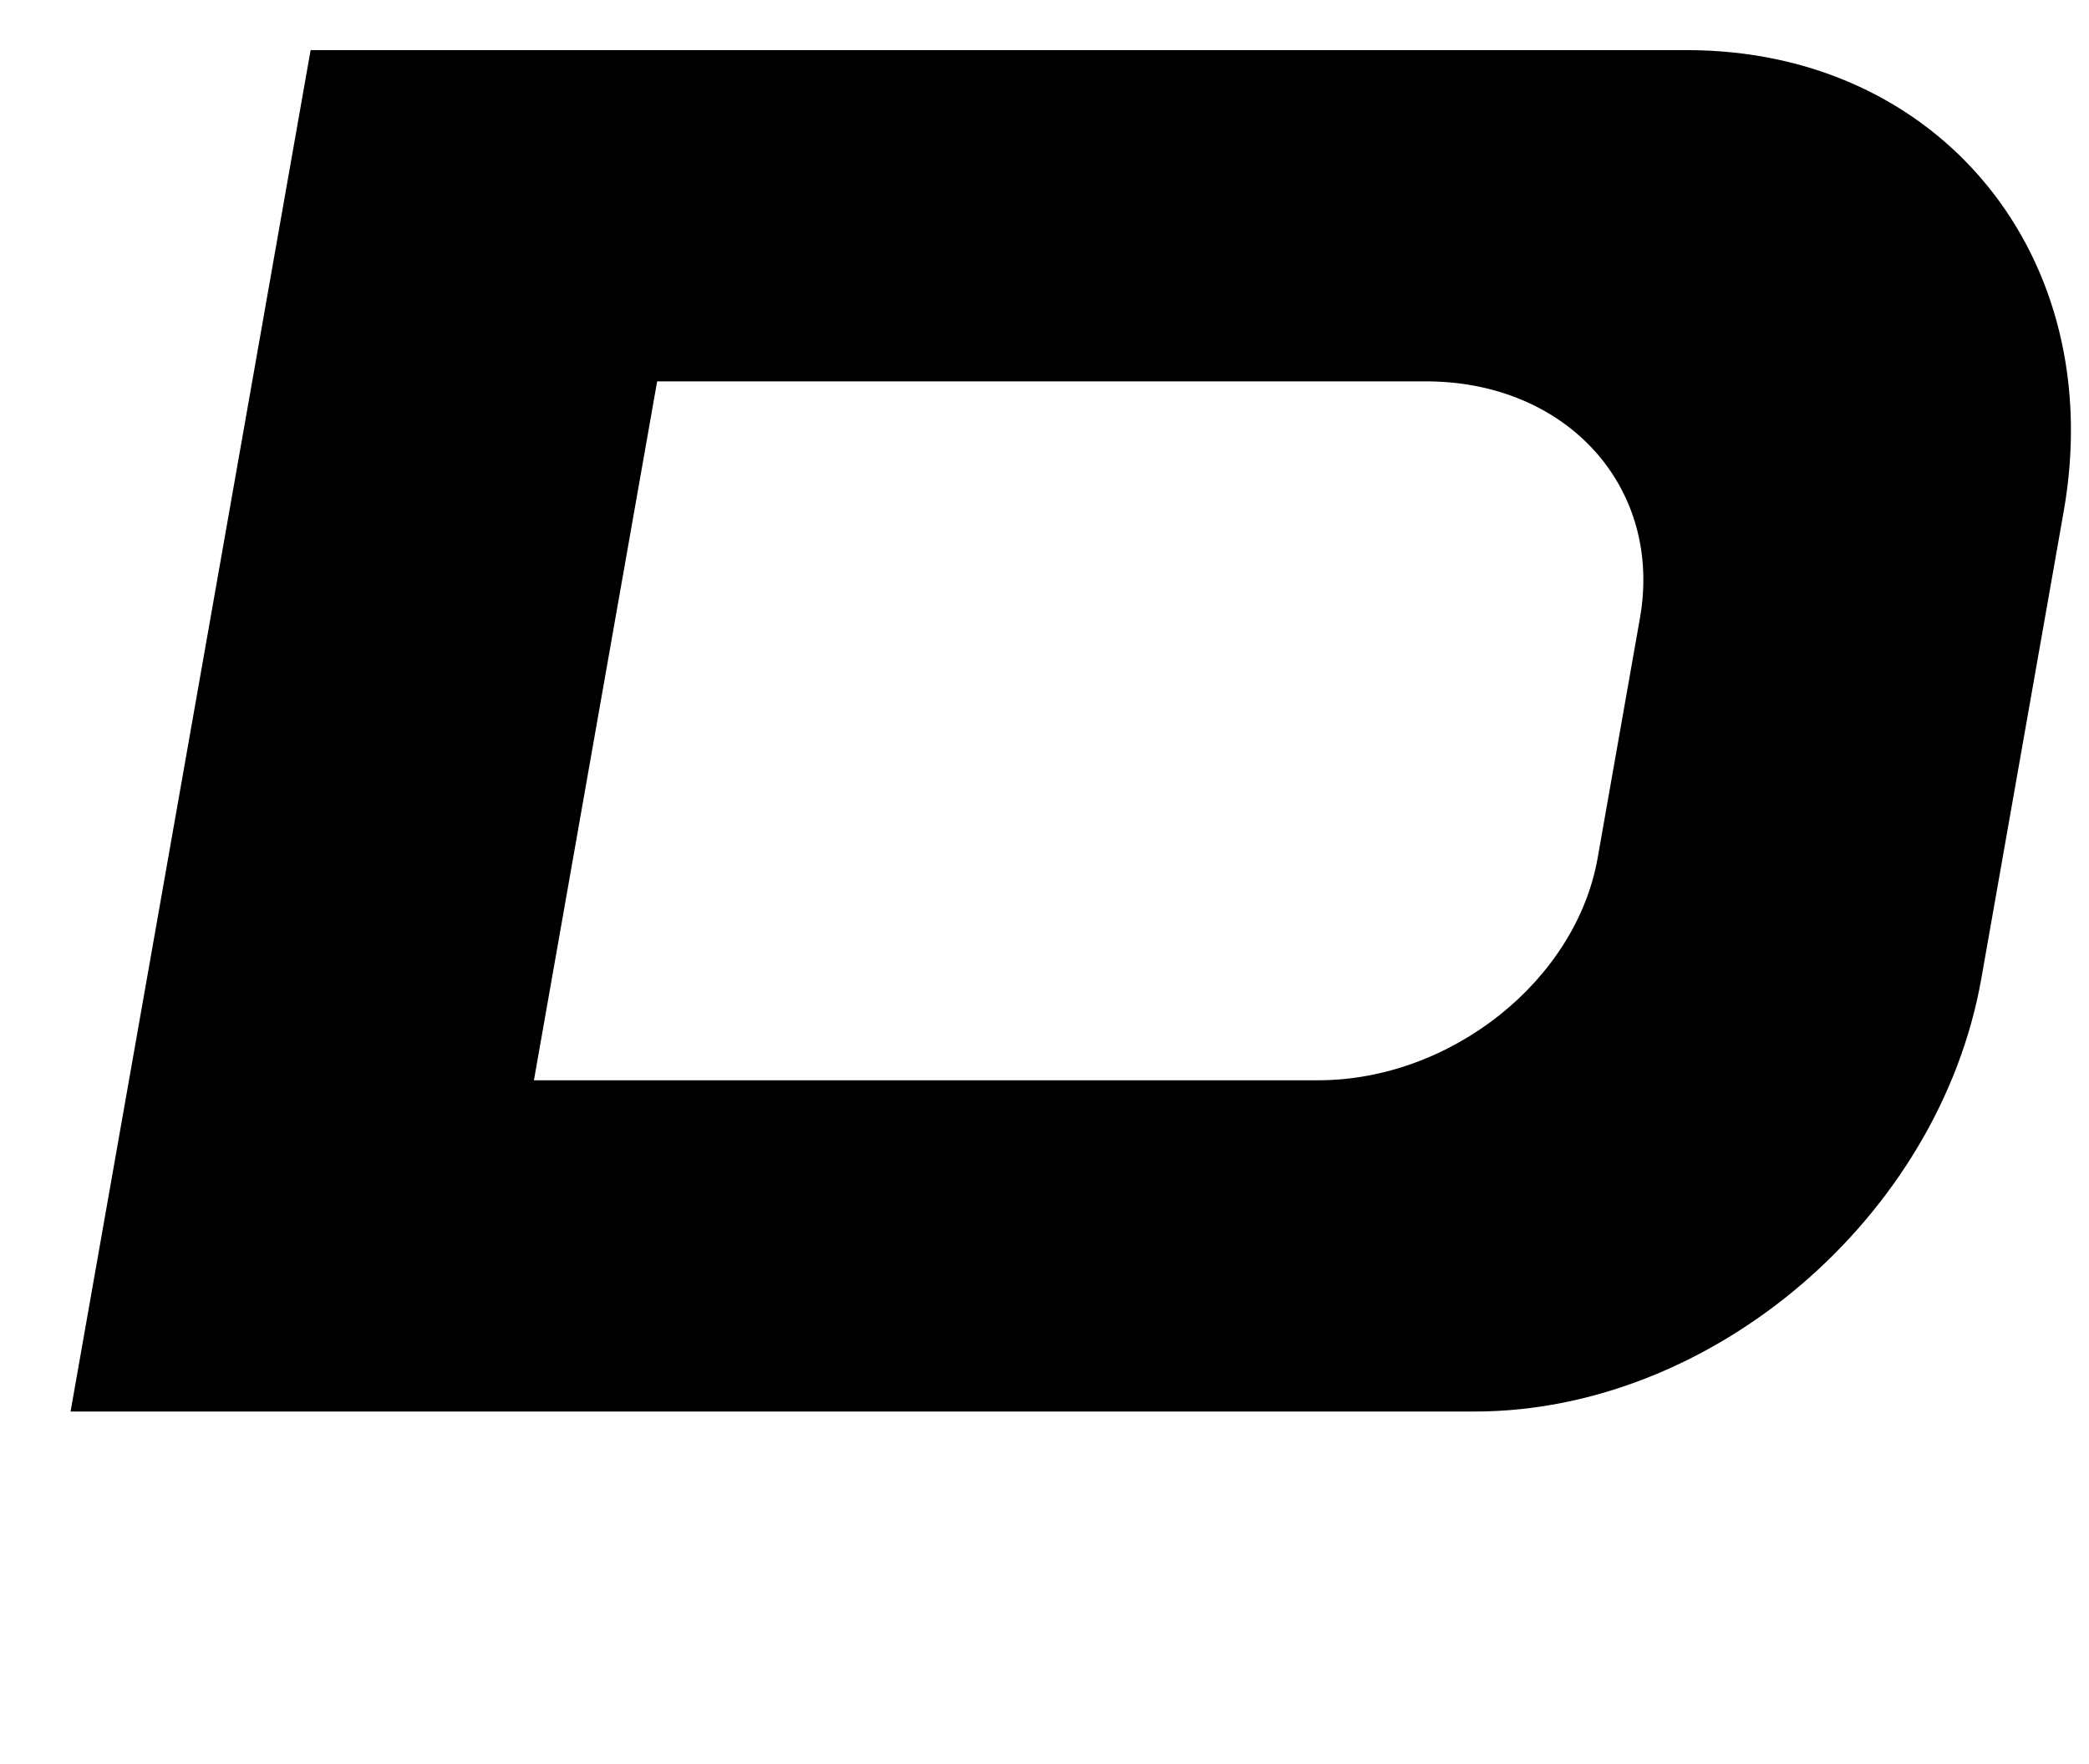 <?xml version="1.0" standalone="no"?>
<!DOCTYPE svg PUBLIC "-//W3C//DTD SVG 1.1//EN" "http://www.w3.org/Graphics/SVG/1.1/DTD/svg11.dtd" >
<svg xmlns="http://www.w3.org/2000/svg" xmlns:xlink="http://www.w3.org/1999/xlink" version="1.1" viewBox="-10 0 1184 1000">
   <path fill="currentColor"
d="M166.054 28.403l-136.054 771.597h795.775c134.629 -0.001 263.327 -109.997 287.217 -245.481l46.685 -264.77c25.434 -144.24 -70.283 -261.345 -213.61 -261.346h-780.014zM362.462 216.14h435.646c80.049 0.003 134.436 60.124 121.379 134.173
c0.001 -0.003 -23.967 135.921 -23.967 135.921c-12.264 69.554 -83.267 126.028 -158.457 126.03c0.001 -0.005 -444.449 0 -444.449 0z" />
</svg>
